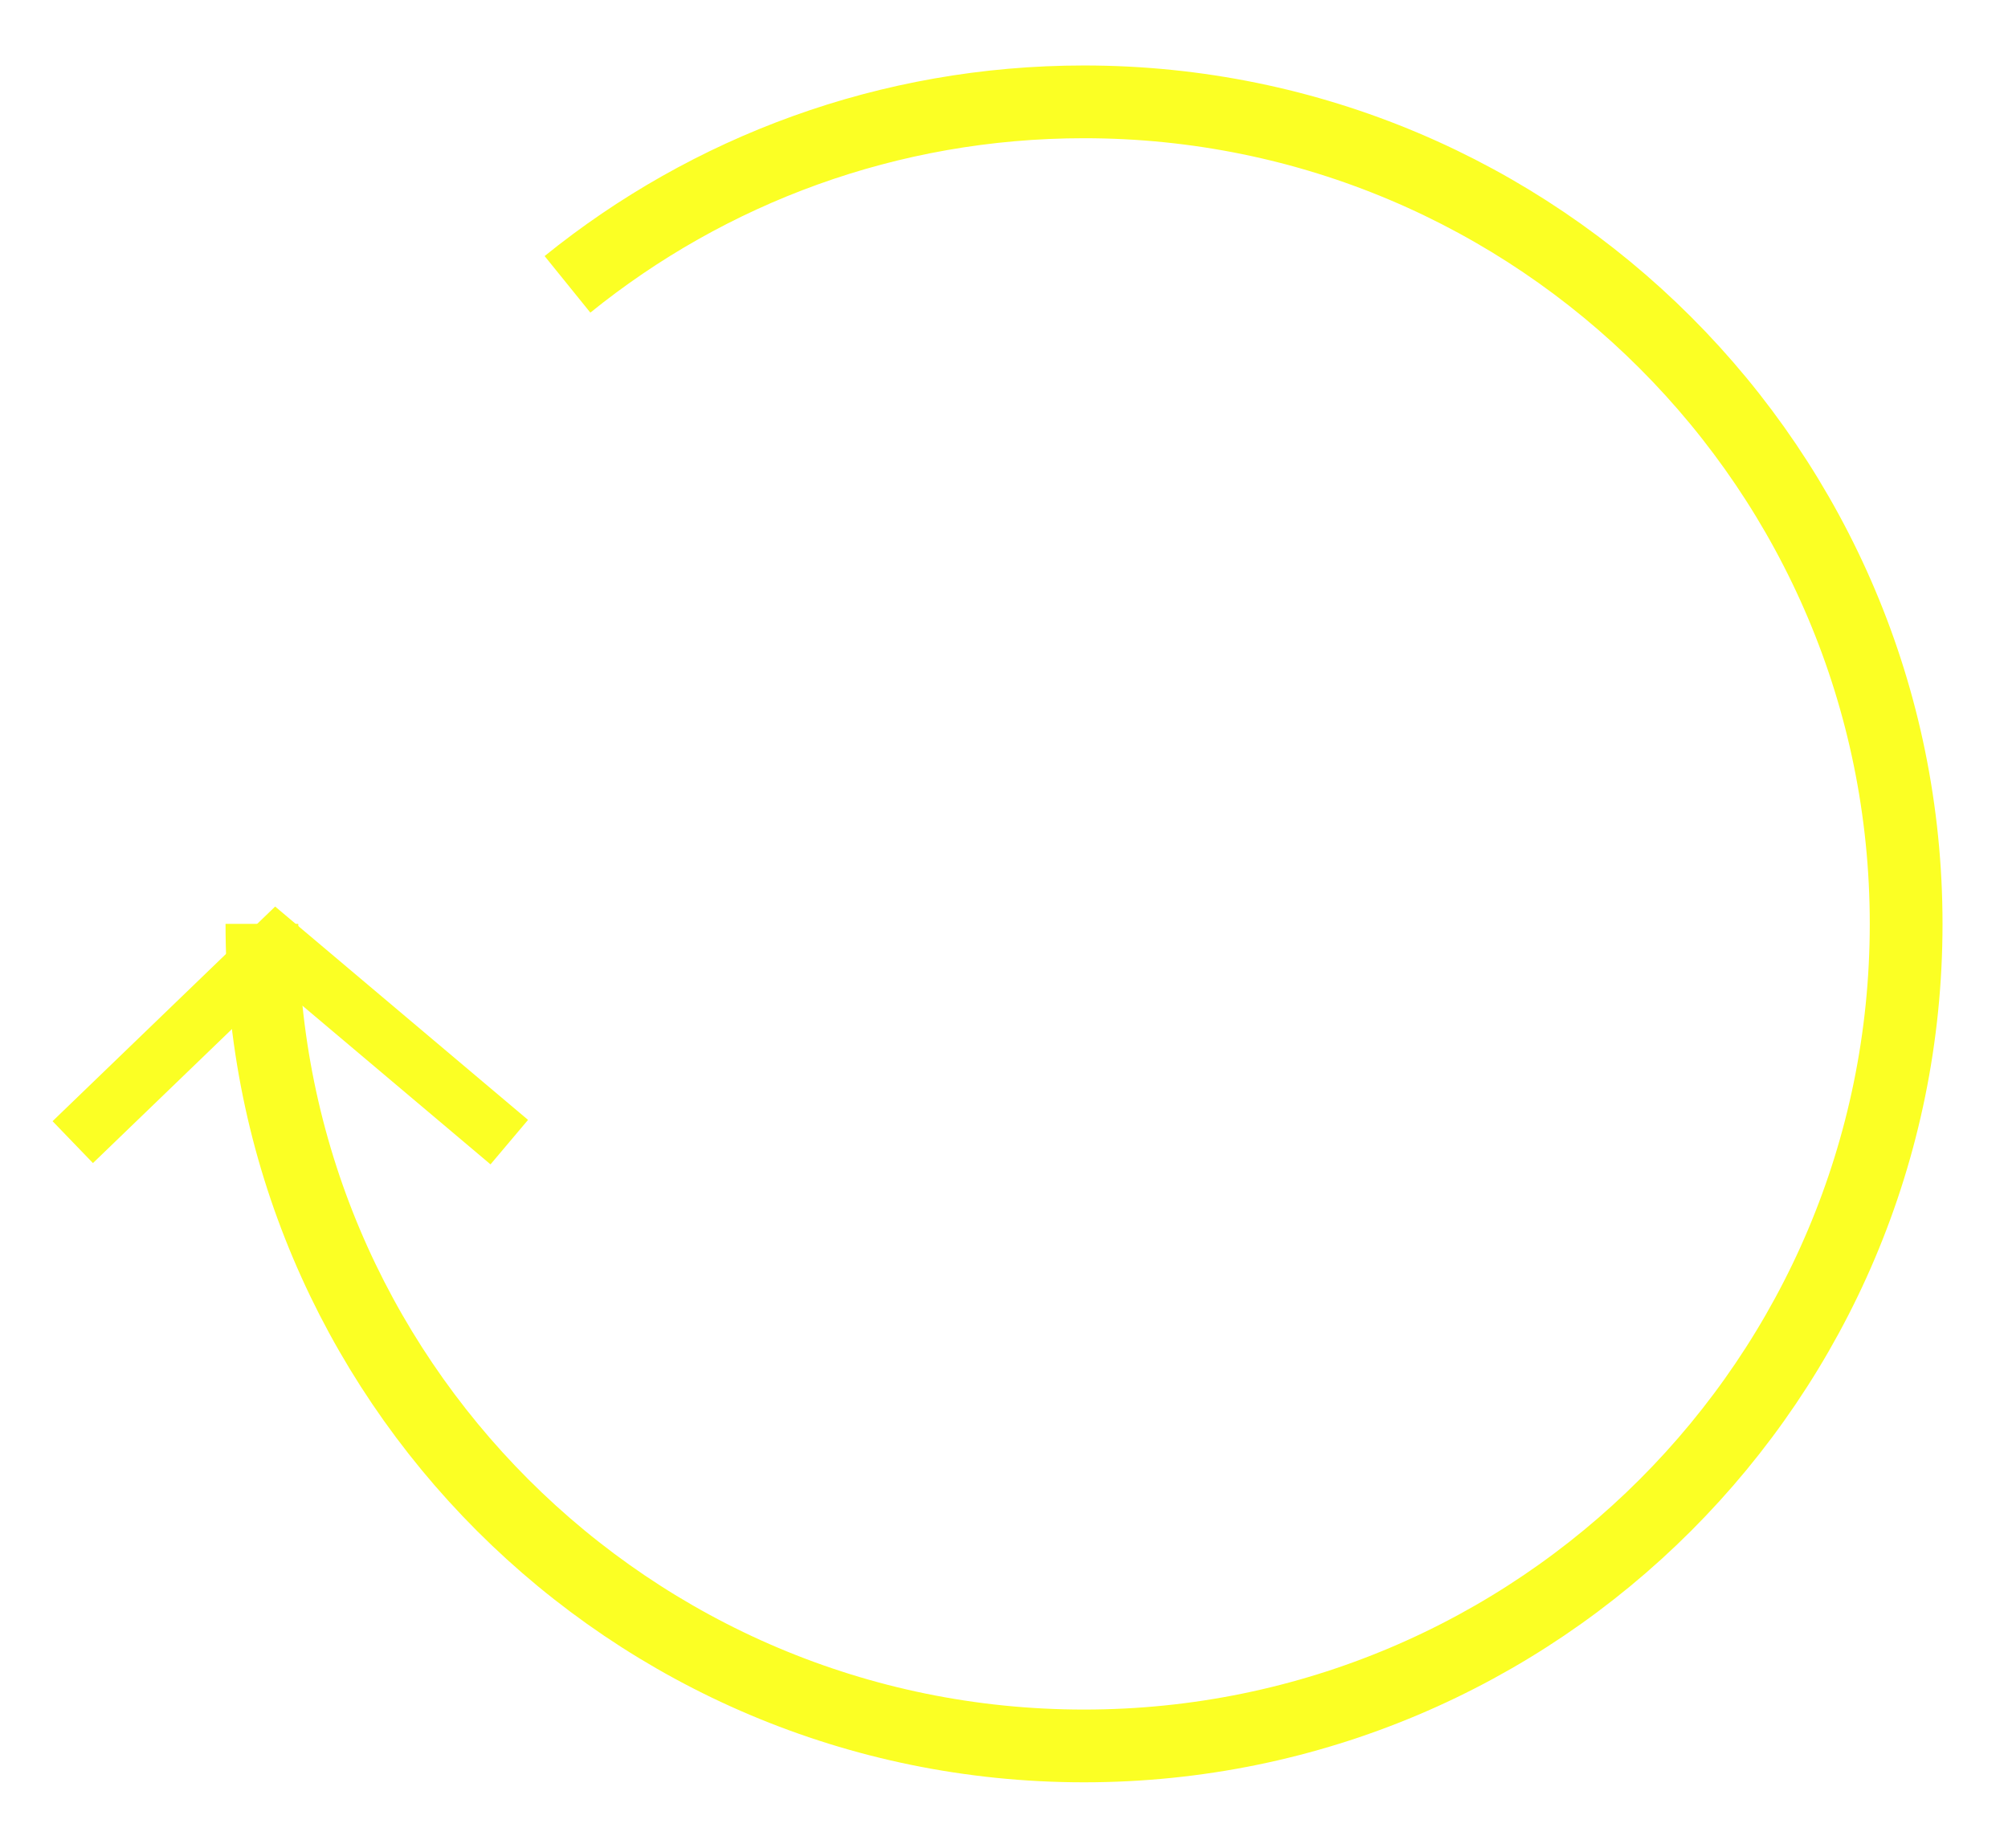 <svg width="138" height="127" viewBox="0 0 138 127" fill="none" xmlns="http://www.w3.org/2000/svg">
<g filter="url(#filter0_f)">
<path d="M18 63.5C18 94.704 43.296 120 74.5 120C105.704 120 131 94.704 131 63.5C131 32.296 105.704 7 74.5 7C61.052 7 48.701 11.698 39 19.543" stroke="#FBFF24" stroke-width="5"/>
</g>
<g filter="url(#filter1_f)">
<path d="M35 78.5L19 65L5 78.5" stroke="#FBFF24" stroke-width="4"/>
</g>
<defs>
<filter id="filter0_f" x="11.5" y="0.5" width="126" height="126" filterUnits="userSpaceOnUse" color-interpolation-filters="sRGB">
<feFlood flood-opacity="0" result="BackgroundImageFix"/>
<feBlend mode="normal" in="SourceGraphic" in2="BackgroundImageFix" result="shape"/>
<feGaussianBlur stdDeviation="2" result="effect1_foregroundBlur"/>
</filter>
<filter id="filter1_f" x="-0.388" y="58.308" width="40.678" height="25.721" filterUnits="userSpaceOnUse" color-interpolation-filters="sRGB">
<feFlood flood-opacity="0" result="BackgroundImageFix"/>
<feBlend mode="normal" in="SourceGraphic" in2="BackgroundImageFix" result="shape"/>
<feGaussianBlur stdDeviation="2" result="effect1_foregroundBlur"/>
</filter>
</defs>
</svg>
